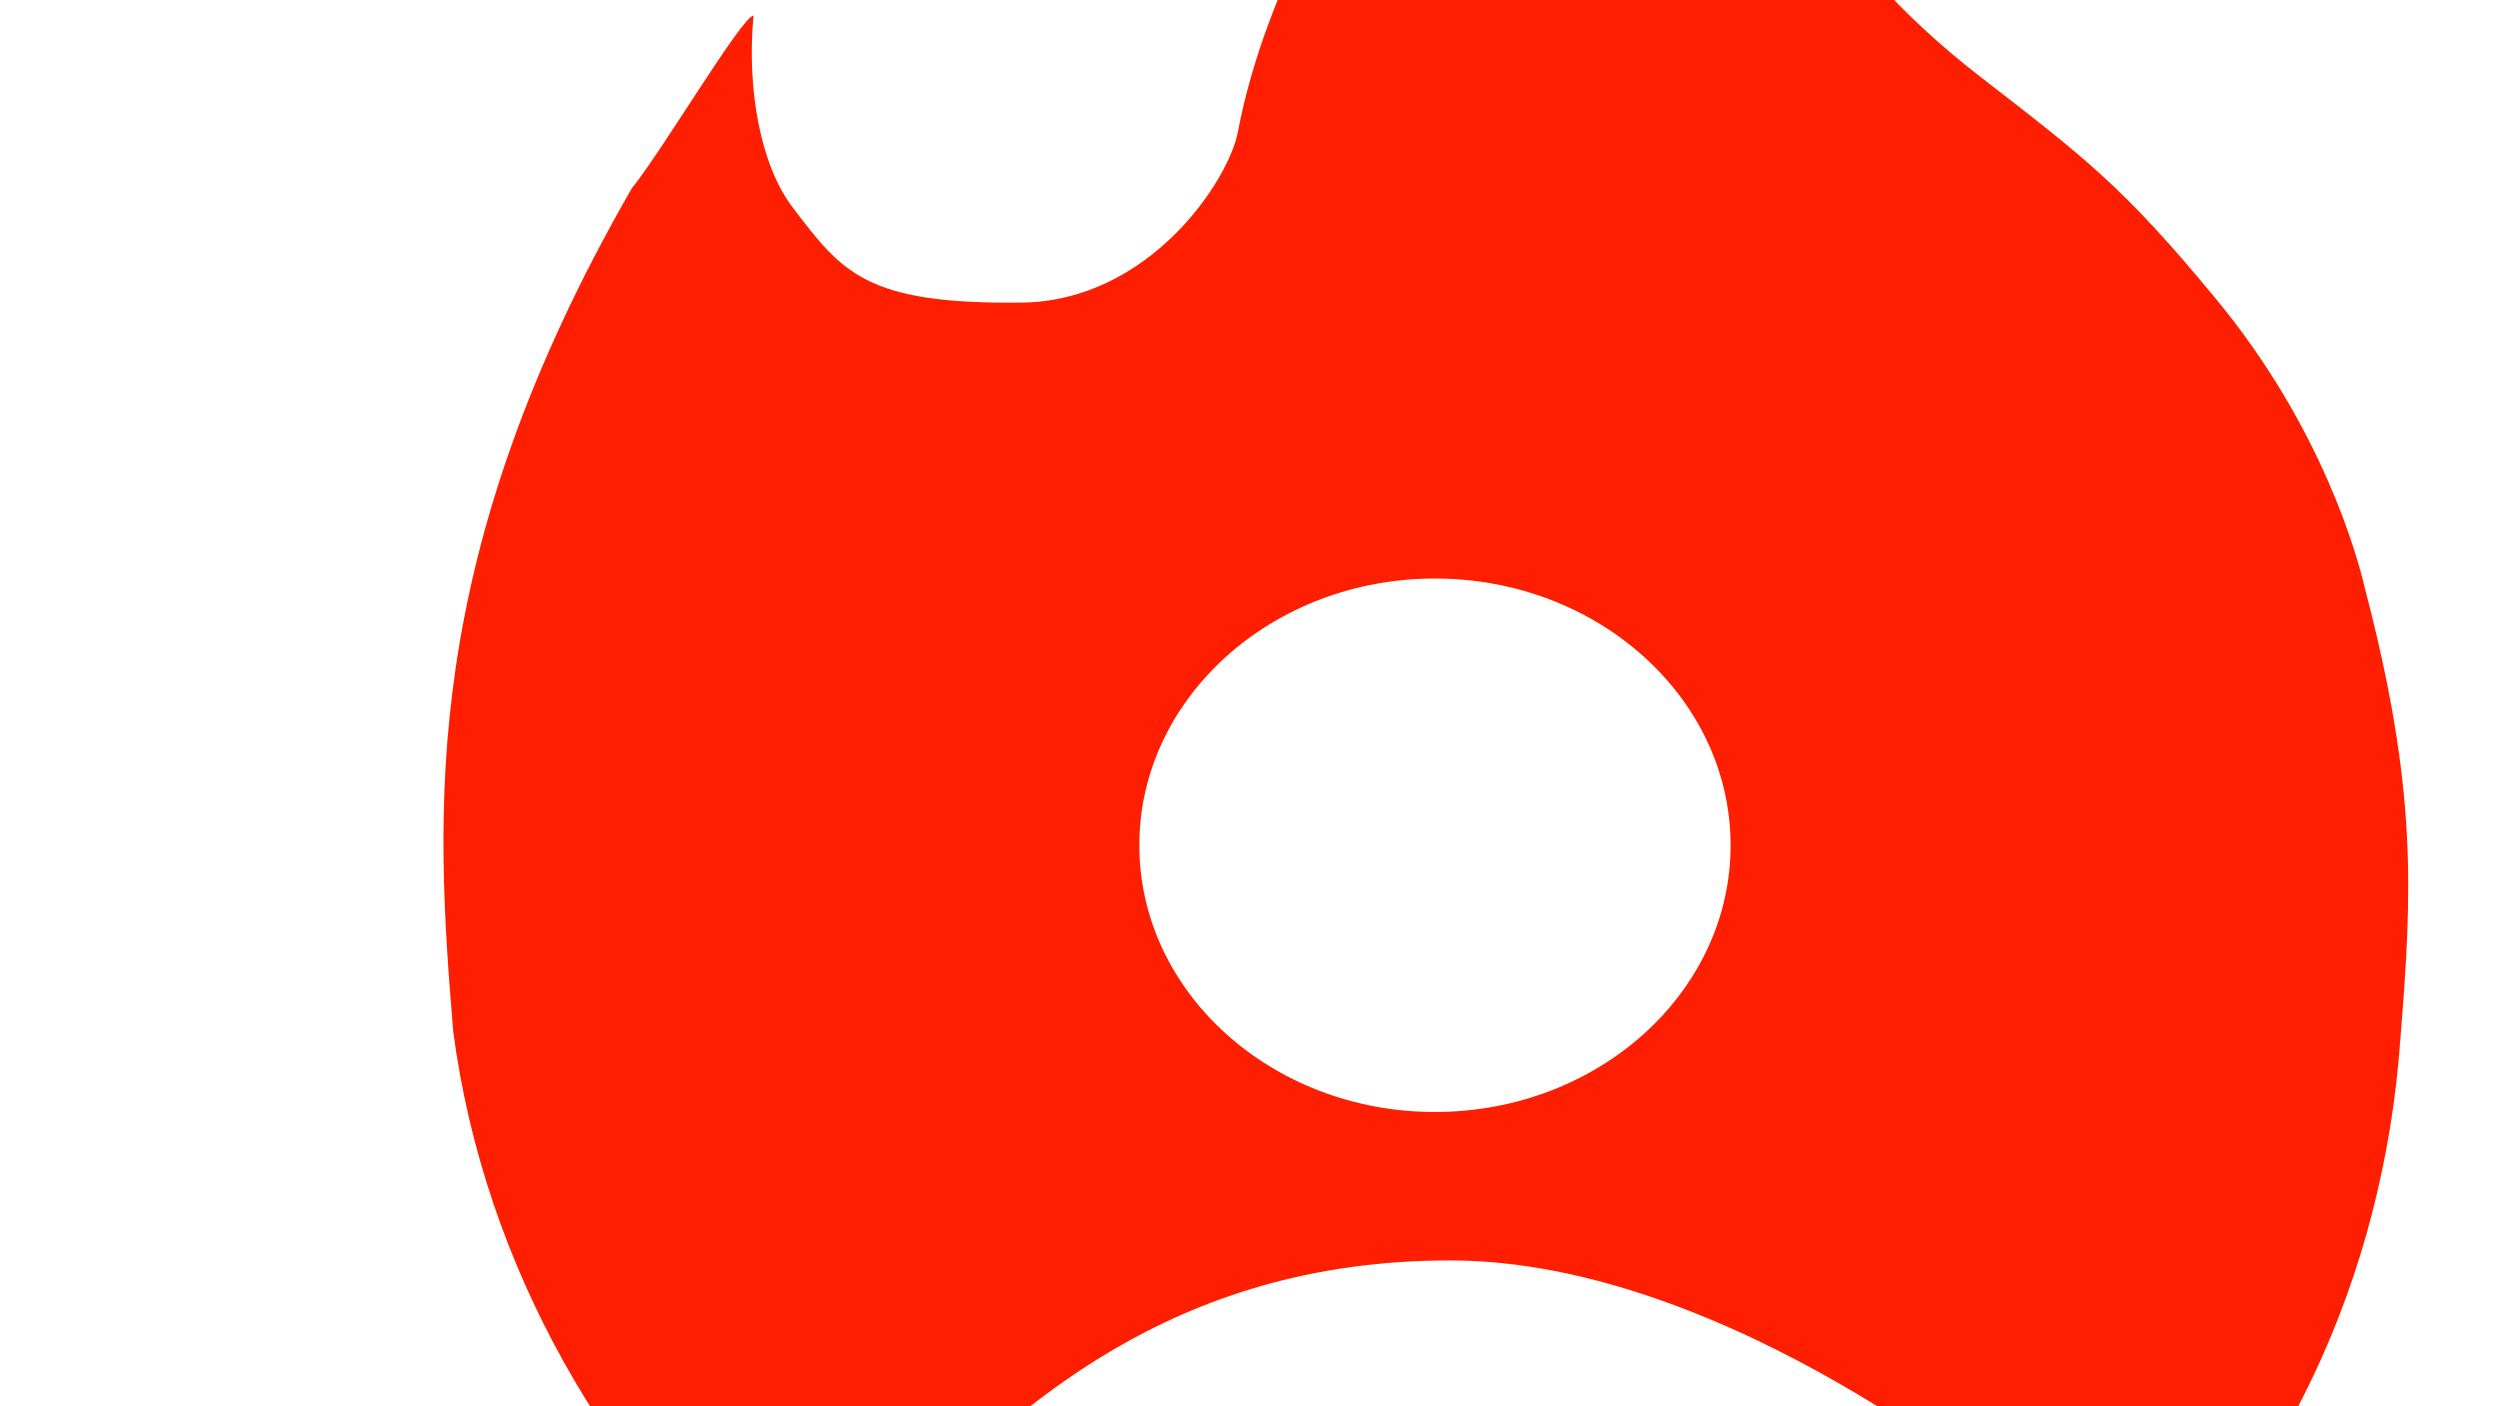 <?xml version="1.0" encoding="utf-8"?>
<!-- Generator: Adobe Illustrator 26.5.0, SVG Export Plug-In . SVG Version: 6.00 Build 0)  -->
<svg version="1.1" id="Layer_1" xmlns="http://www.w3.org/2000/svg" xmlns:xlink="http://www.w3.org/1999/xlink" x="0px" y="0px"
	 width="1920px" height="1080px" viewBox="0 0 1920 1080" style="enable-background:new 0 0 1920 1080;" xml:space="preserve">
<style type="text/css">
	.st0{stroke:#000000;stroke-miterlimit:10;}
	.st1{fill:#FF1E00;}
</style>
<path class="st0" d="M52.5,342.7"/>
<path class="st1" d="M1816.2,451.7c-5.3-22.7-31.8-122.4-114.7-222.6c-71-85.9-99.7-107.5-181.2-170.6
	c-237.5-183.9-182.1-391.3-182.1-391.3c-206.9,26-356.7,270.7-387.4,433.7c-7.3,38.6-68.7,130.3-166,131.5
	c-120.2,1.5-138-23.3-175.9-72.9C584,127,573.4,68.1,578.7,11.9c-9.2,1.1-70.4,104.4-93.4,132.6
	C321.9,428.3,334.1,623.4,348.1,792.4c47.6,358.5,374.6,656.1,781.4,654.9c401.4-1.2,687.7-279.1,714-649.6
	C1852.6,684.5,1856.6,605.9,1816.2,451.7z M1102,444.3c125.3,0,227.1,91.9,227.1,204.9S1227.3,854,1102,854S875,762,875,649.2
	C875,536.2,976.8,444.3,1102,444.3z M695.3,1165.9C695,1165.8,695.3,1165.9,695.3,1165.9c84-81.2,202.6-197.9,418.3-197.9
	c214.7,0,436.7,189,436,188.6c-4.3-2.4,1.7-1.5,0,0C1375.9,1314.4,1020.1,1448,695.3,1165.9z"/>
<path class="st1" d="M846.3,131.6L846.3,131.6z"/>
<path class="st1" d="M559.5,24L559.5,24z"/>
<line class="st1" x1="1723.8" y1="140.9" x2="1714.6" y2="124.8"/>
<path class="st1" d="M1254.9-323.3"/>
</svg>
